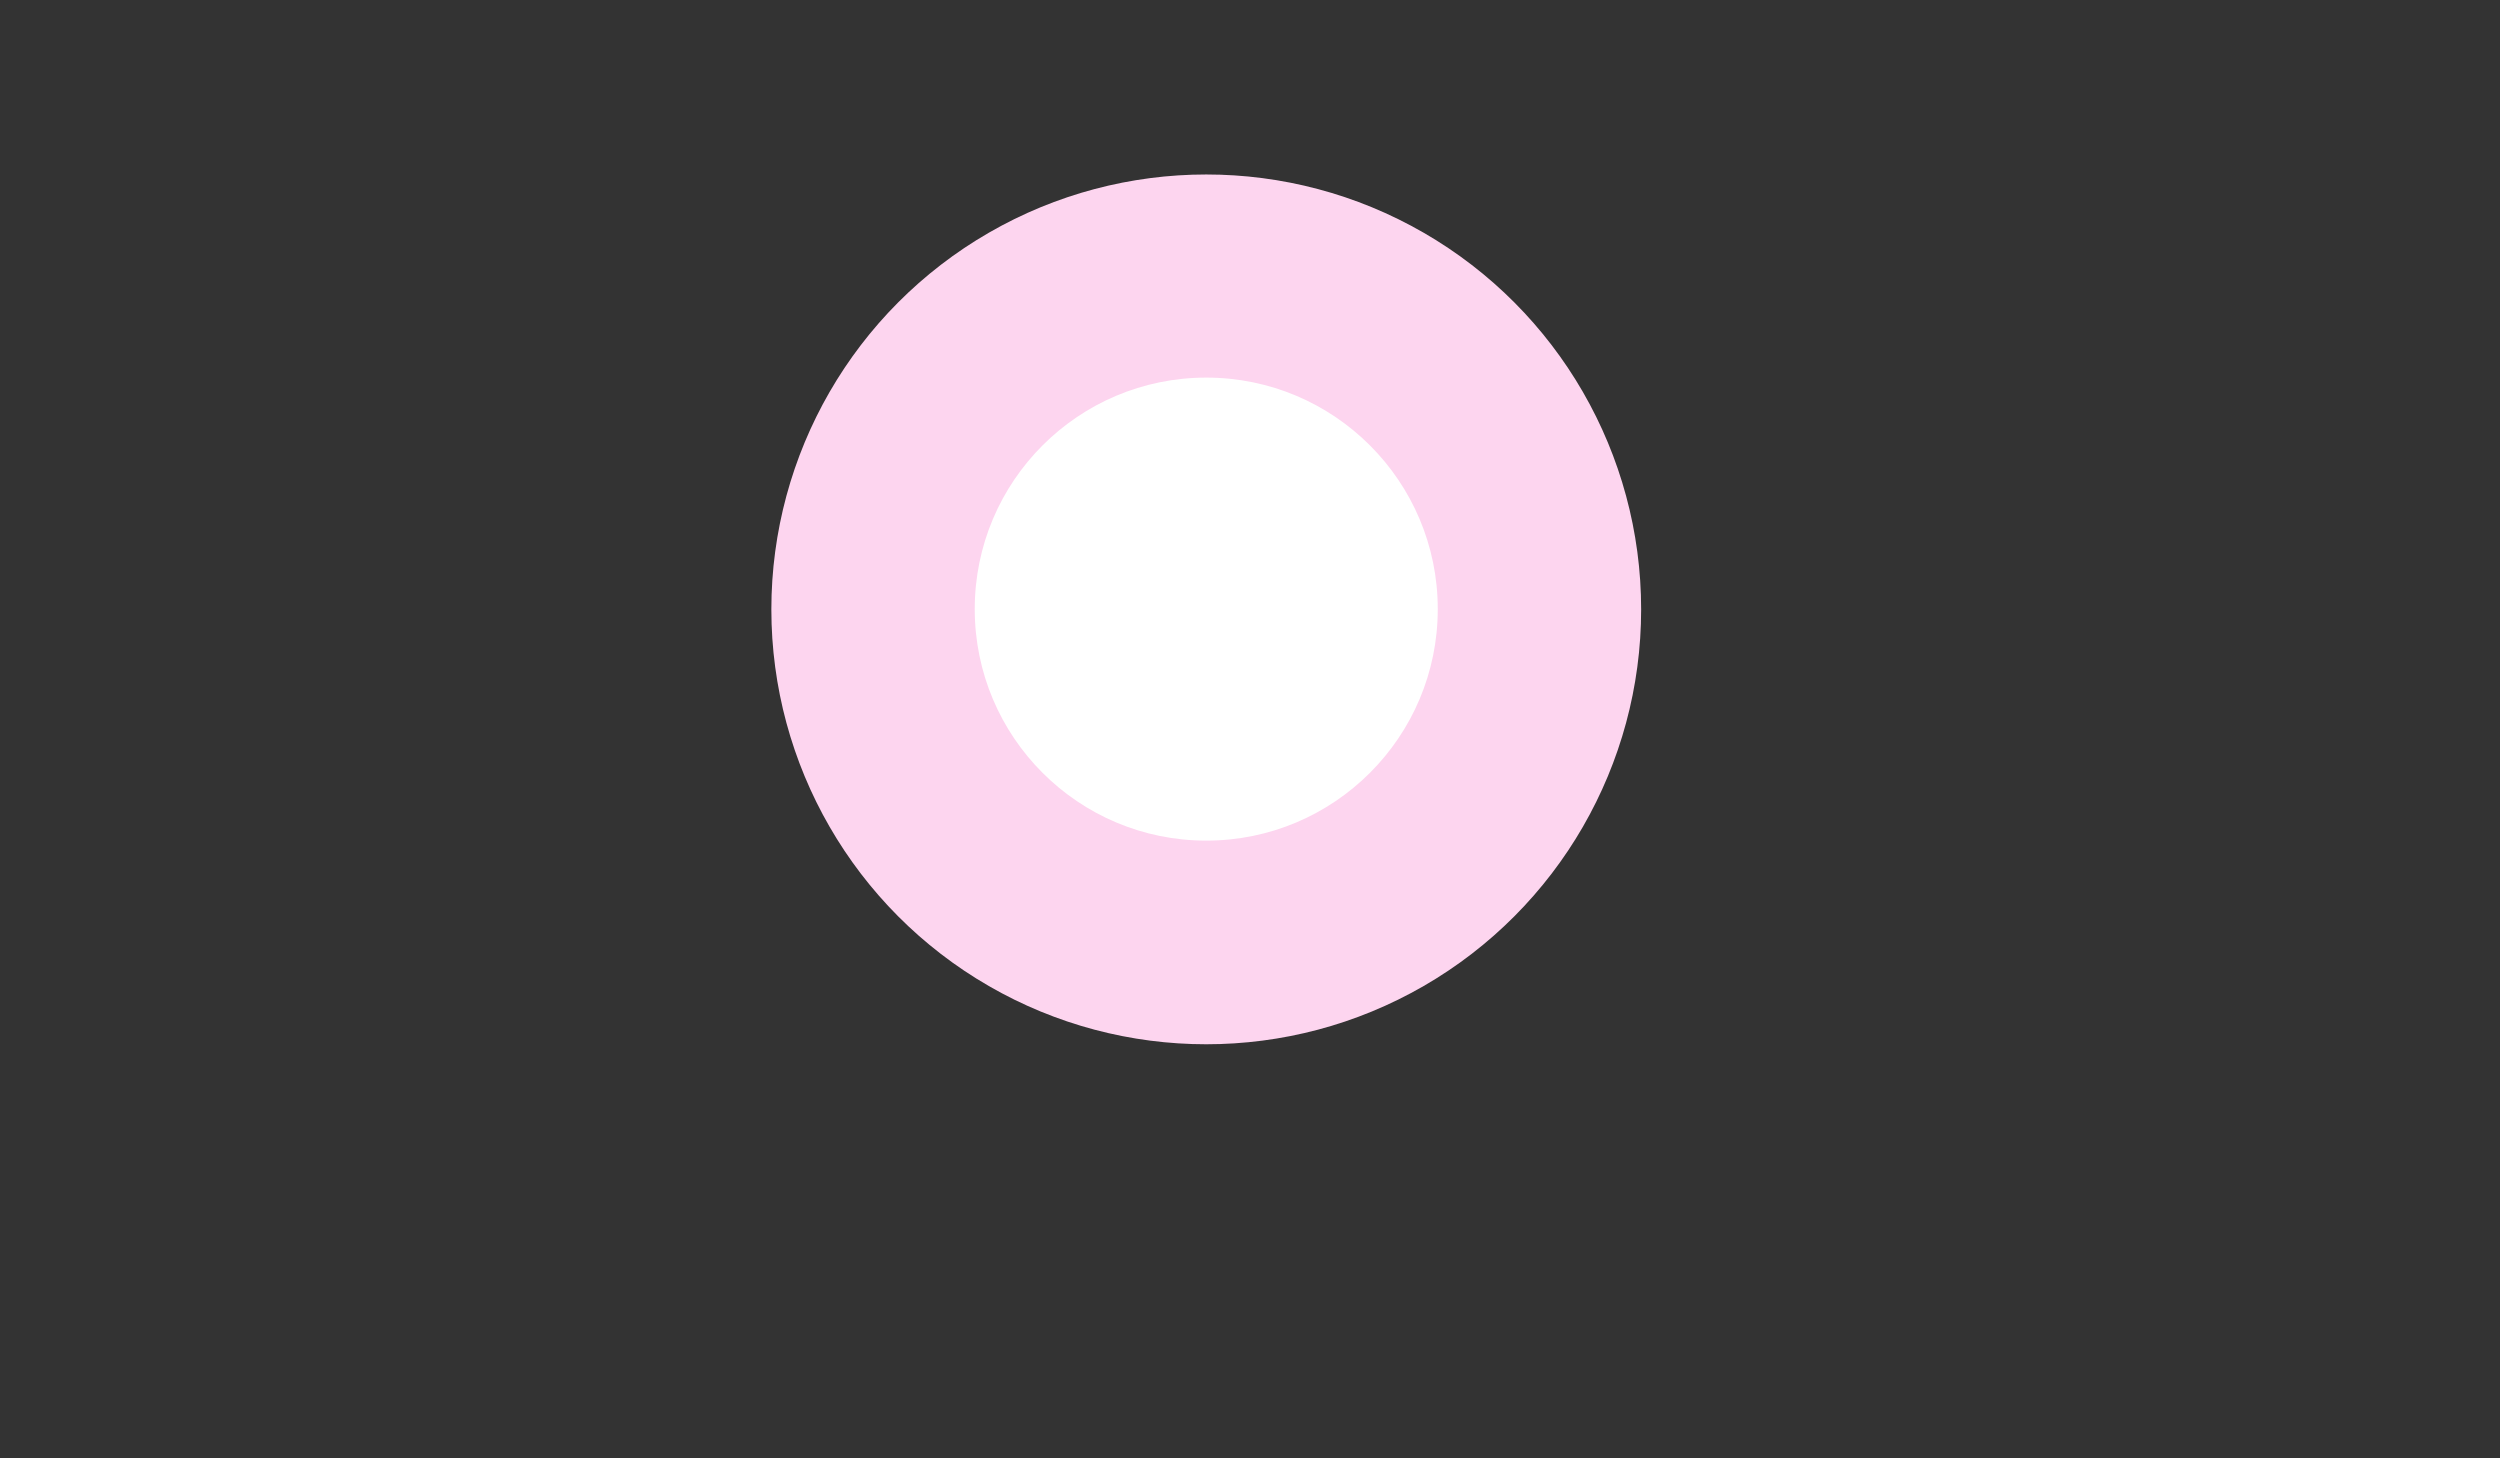 <?xml version="1.0" encoding="utf-8"?>
<!-- Generator: Adobe Illustrator 19.0.0, SVG Export Plug-In . SVG Version: 6.00 Build 0)  -->
<svg version="1.1" id="Layer_1" xmlns="http://www.w3.org/2000/svg" xmlns:xlink="http://www.w3.org/1999/xlink" x="0px" y="0px"
	 viewBox="0 0 960 560" style="enable-background:new 0 0 960 560;" xml:space="preserve">
<rect x="0" y="0" width="960" height="560" fill="#333333" stroke="none"/>
<style type="text/css">
	.st0{fill:#FDD5EF;}
	.st1{fill:#FFFFFF;}
</style>
<circle id="XMLID_1_" class="st0" cx="463.2" cy="234" r="167"/>
<circle id="XMLID_2_" class="st1" cx="463.2" cy="233.9" r="88.9"/>
</svg>
